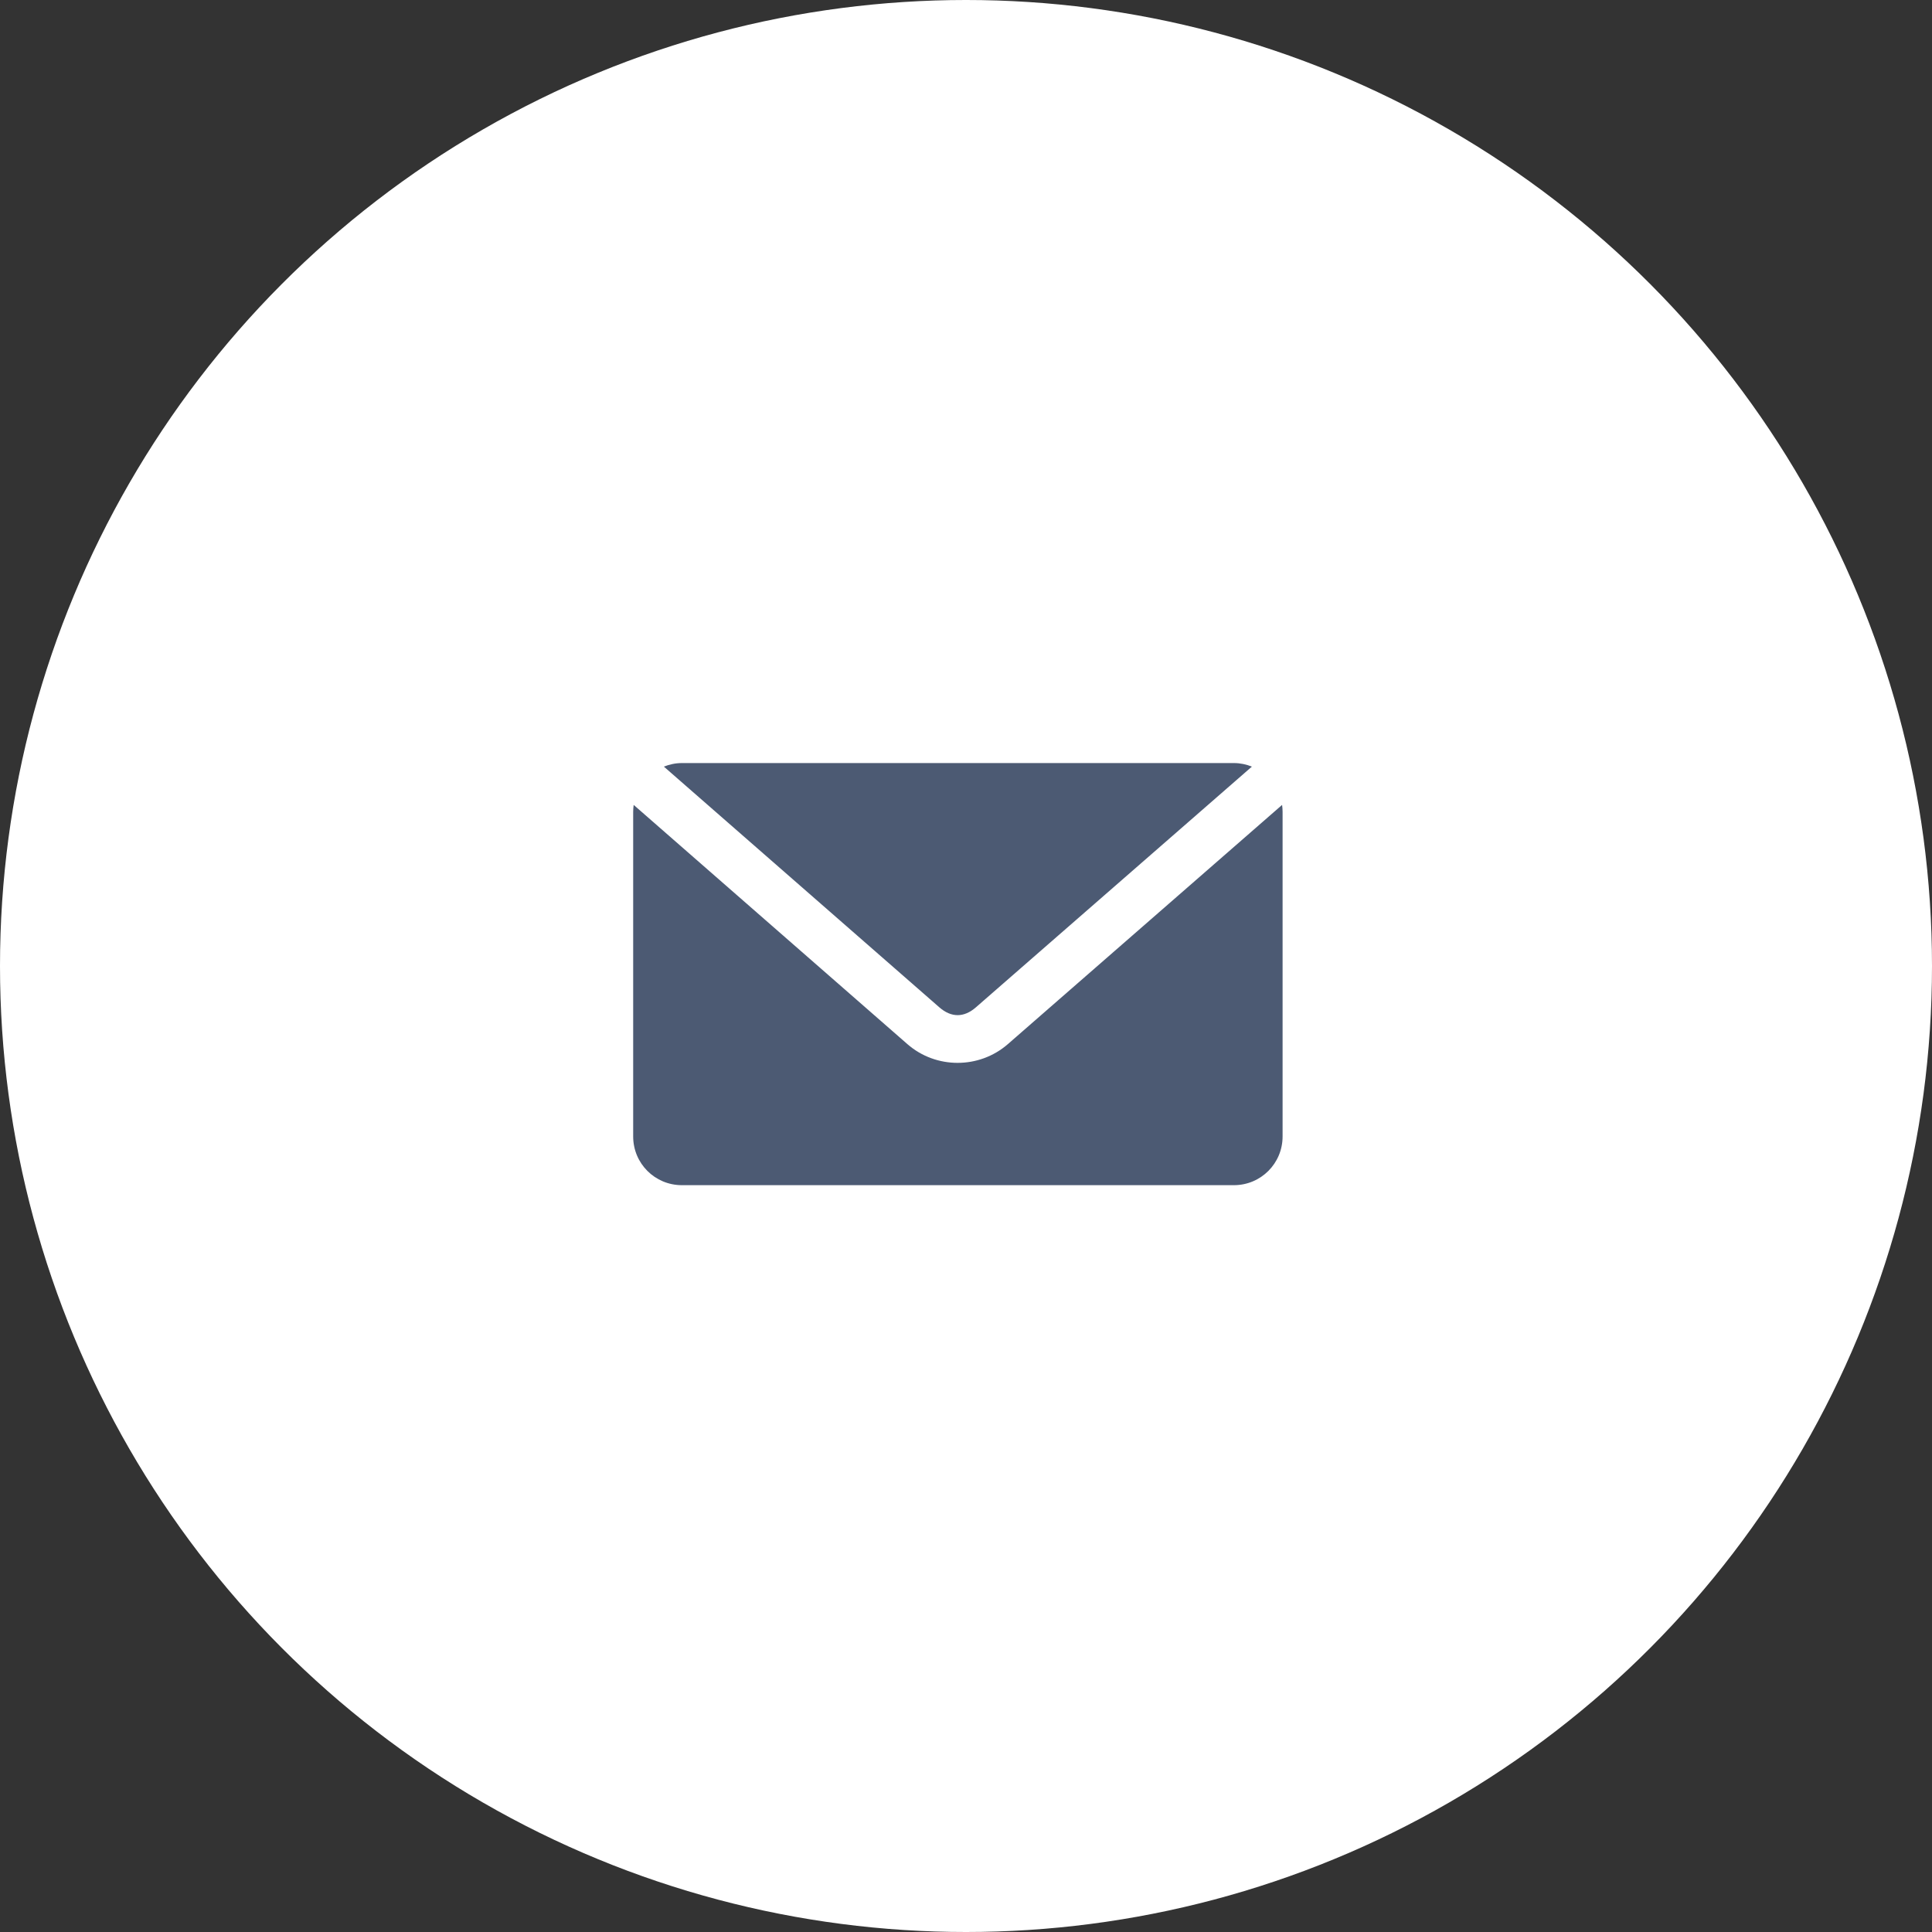 <svg width="119" height="119" viewBox="0 0 119 119" fill="none" xmlns="http://www.w3.org/2000/svg">
<rect x="0" y="0" width="119" height="119" fill="#333333" stroke="none"/>
<circle cx="59.5" cy="59.5" r="59.5" fill="white"/>
<path d="M42 47C41.607 47 41.234 47.083 40.891 47.219L57.859 62.046C58.593 62.687 59.374 62.688 60.109 62.046L77.109 47.219C76.766 47.082 76.393 47 75.999 47H42H42ZM39.031 49.578C39.012 49.715 39 49.858 39 50V70C39 71.662 40.338 73 42 73H76C77.662 73 79 71.662 79 70V50C79 49.858 78.988 49.715 78.969 49.578L62.078 64.312C60.315 65.85 57.653 65.852 55.89 64.312L39.031 49.578L39.031 49.578Z" fill="#4C5A73"/>
</svg>
